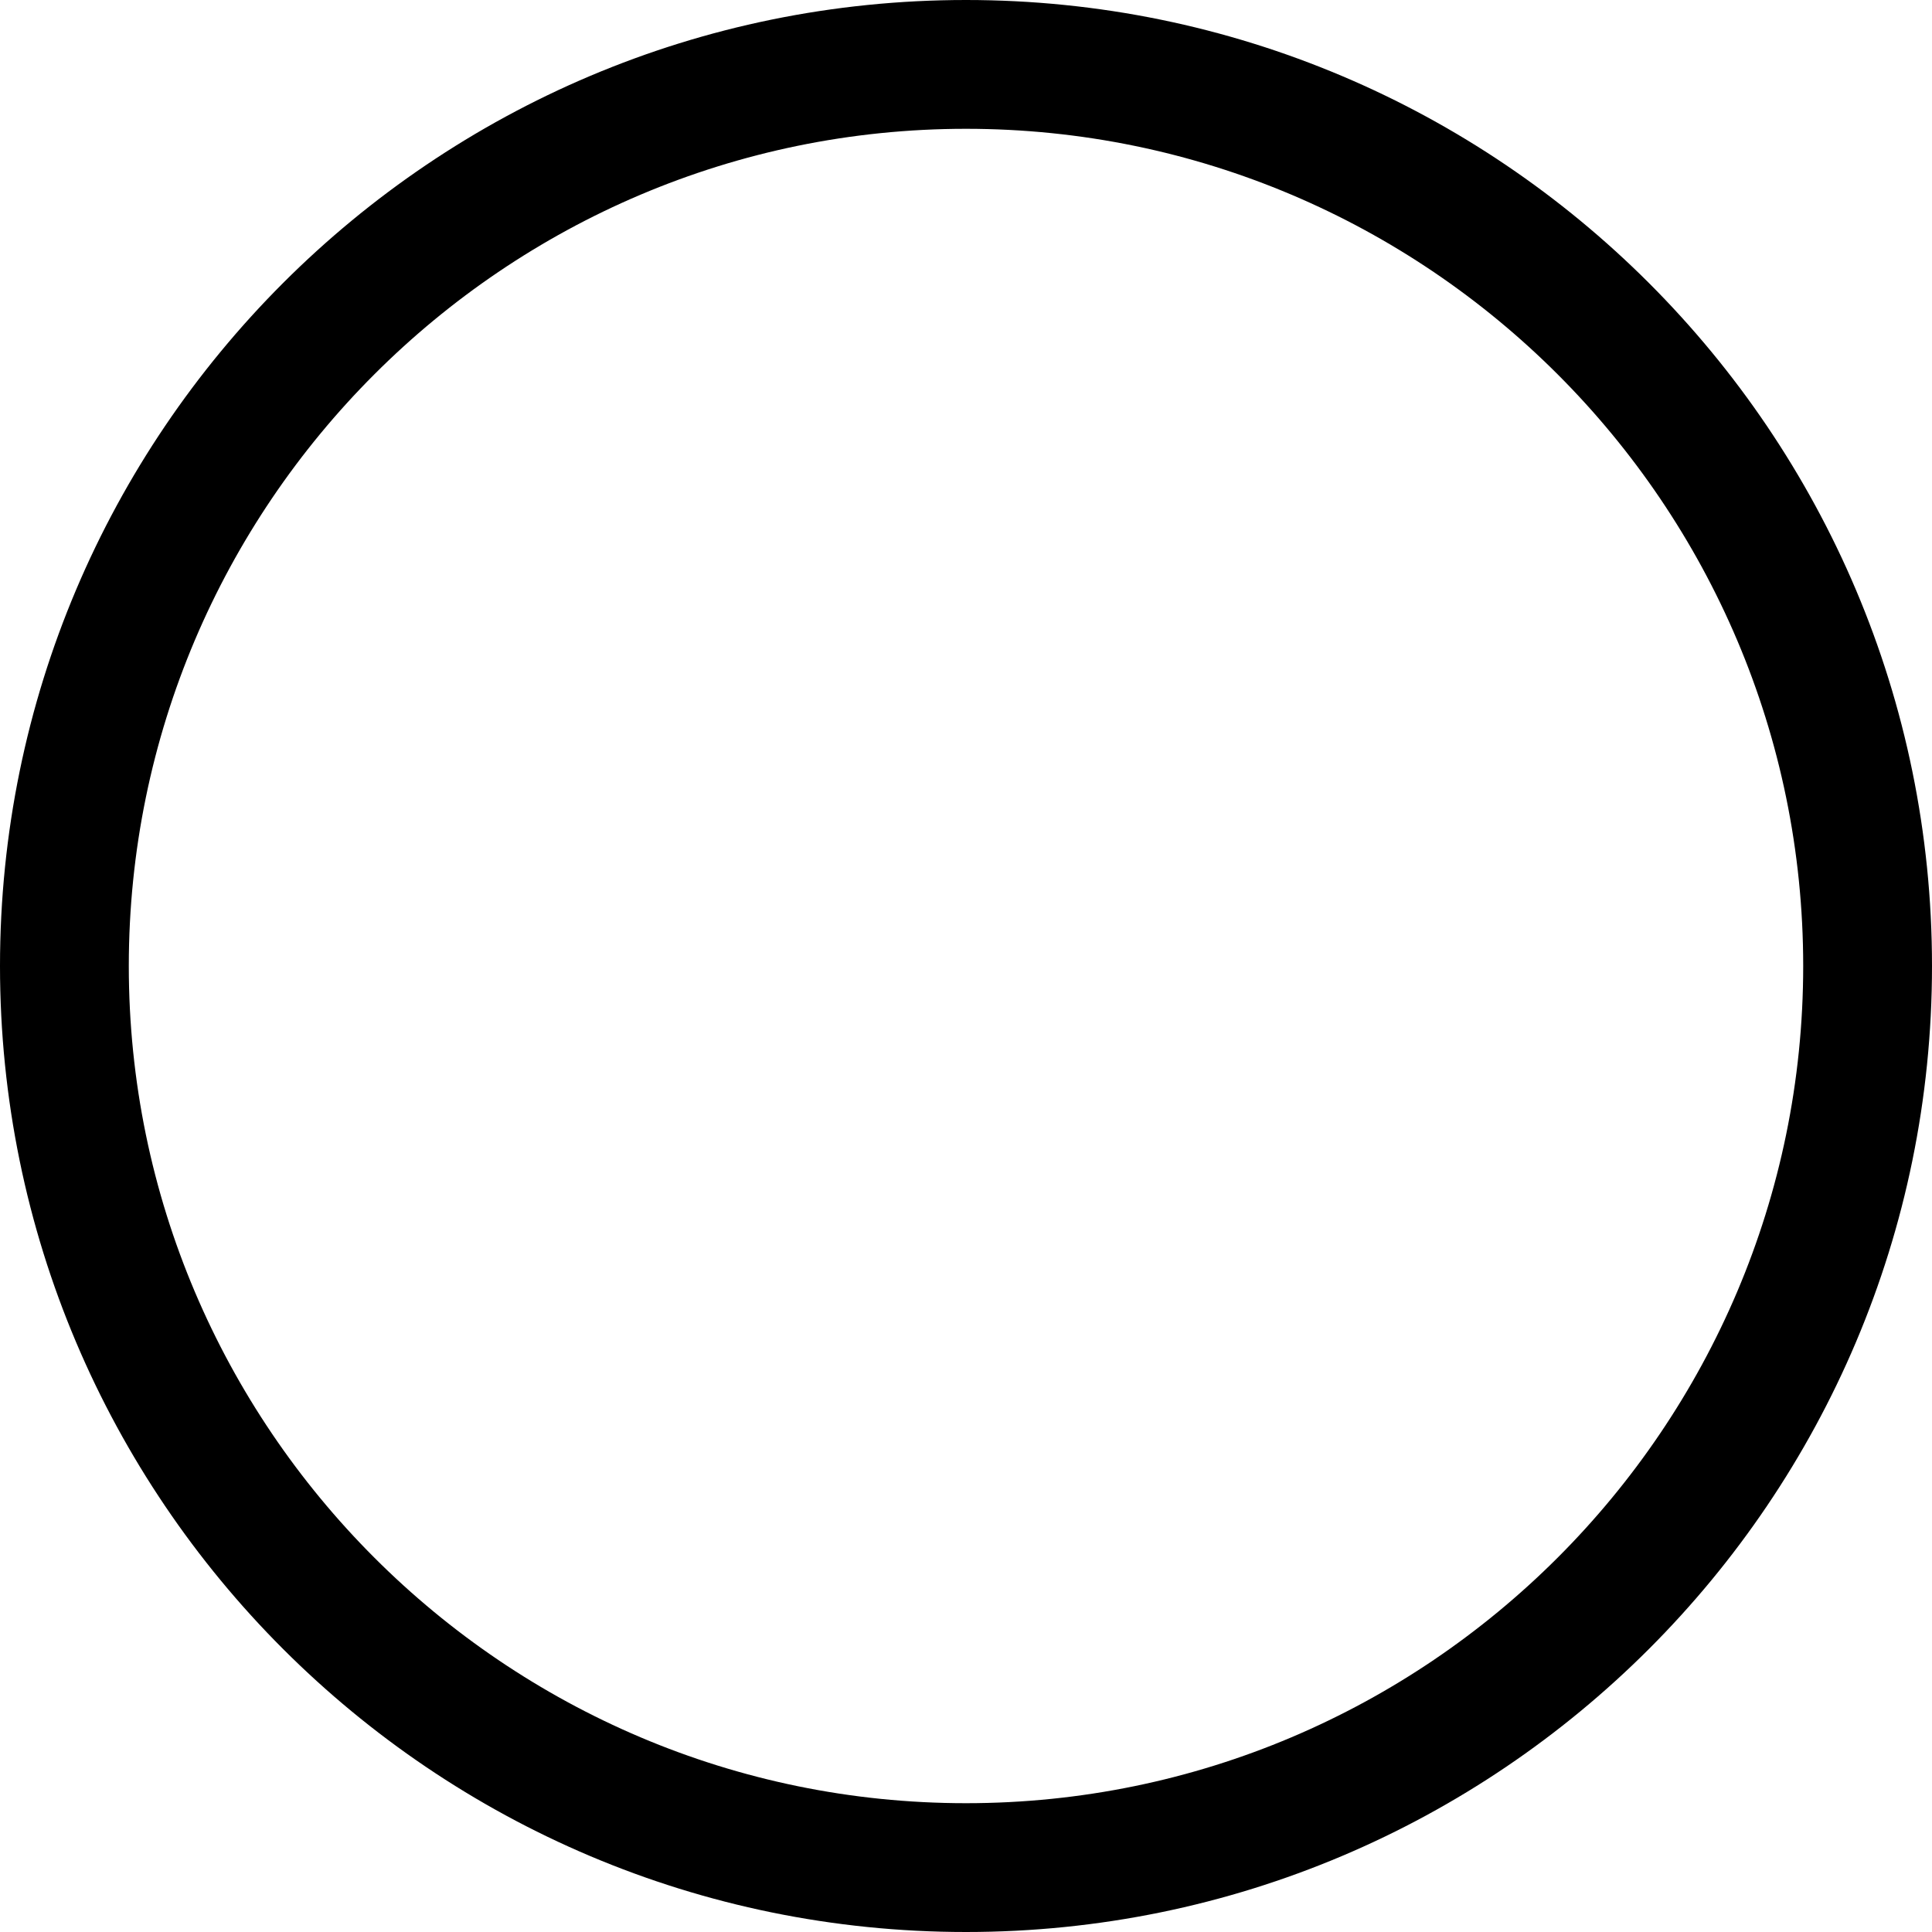 <?xml version="1.0"?>
	<svg xmlns="http://www.w3.org/2000/svg" 
		width="30" 
		height="30" 
		viewbox="0 0 30 30" 
		code="81130" 
		 transform=""
		><path d="M15 0C23.28 0 30 6.72 30 15 30 23.28 23.28 30 15 30 6.72 30 0 23.28 0 15 0 6.72 6.72 0 15 0ZM15 2C7.834 2 2 7.834 2 15 2 22.166 7.834 28 15 28 22.166 28 28 22.166 28 15 28 7.834 22.166 2 15 2Z"/>
	</svg>
	